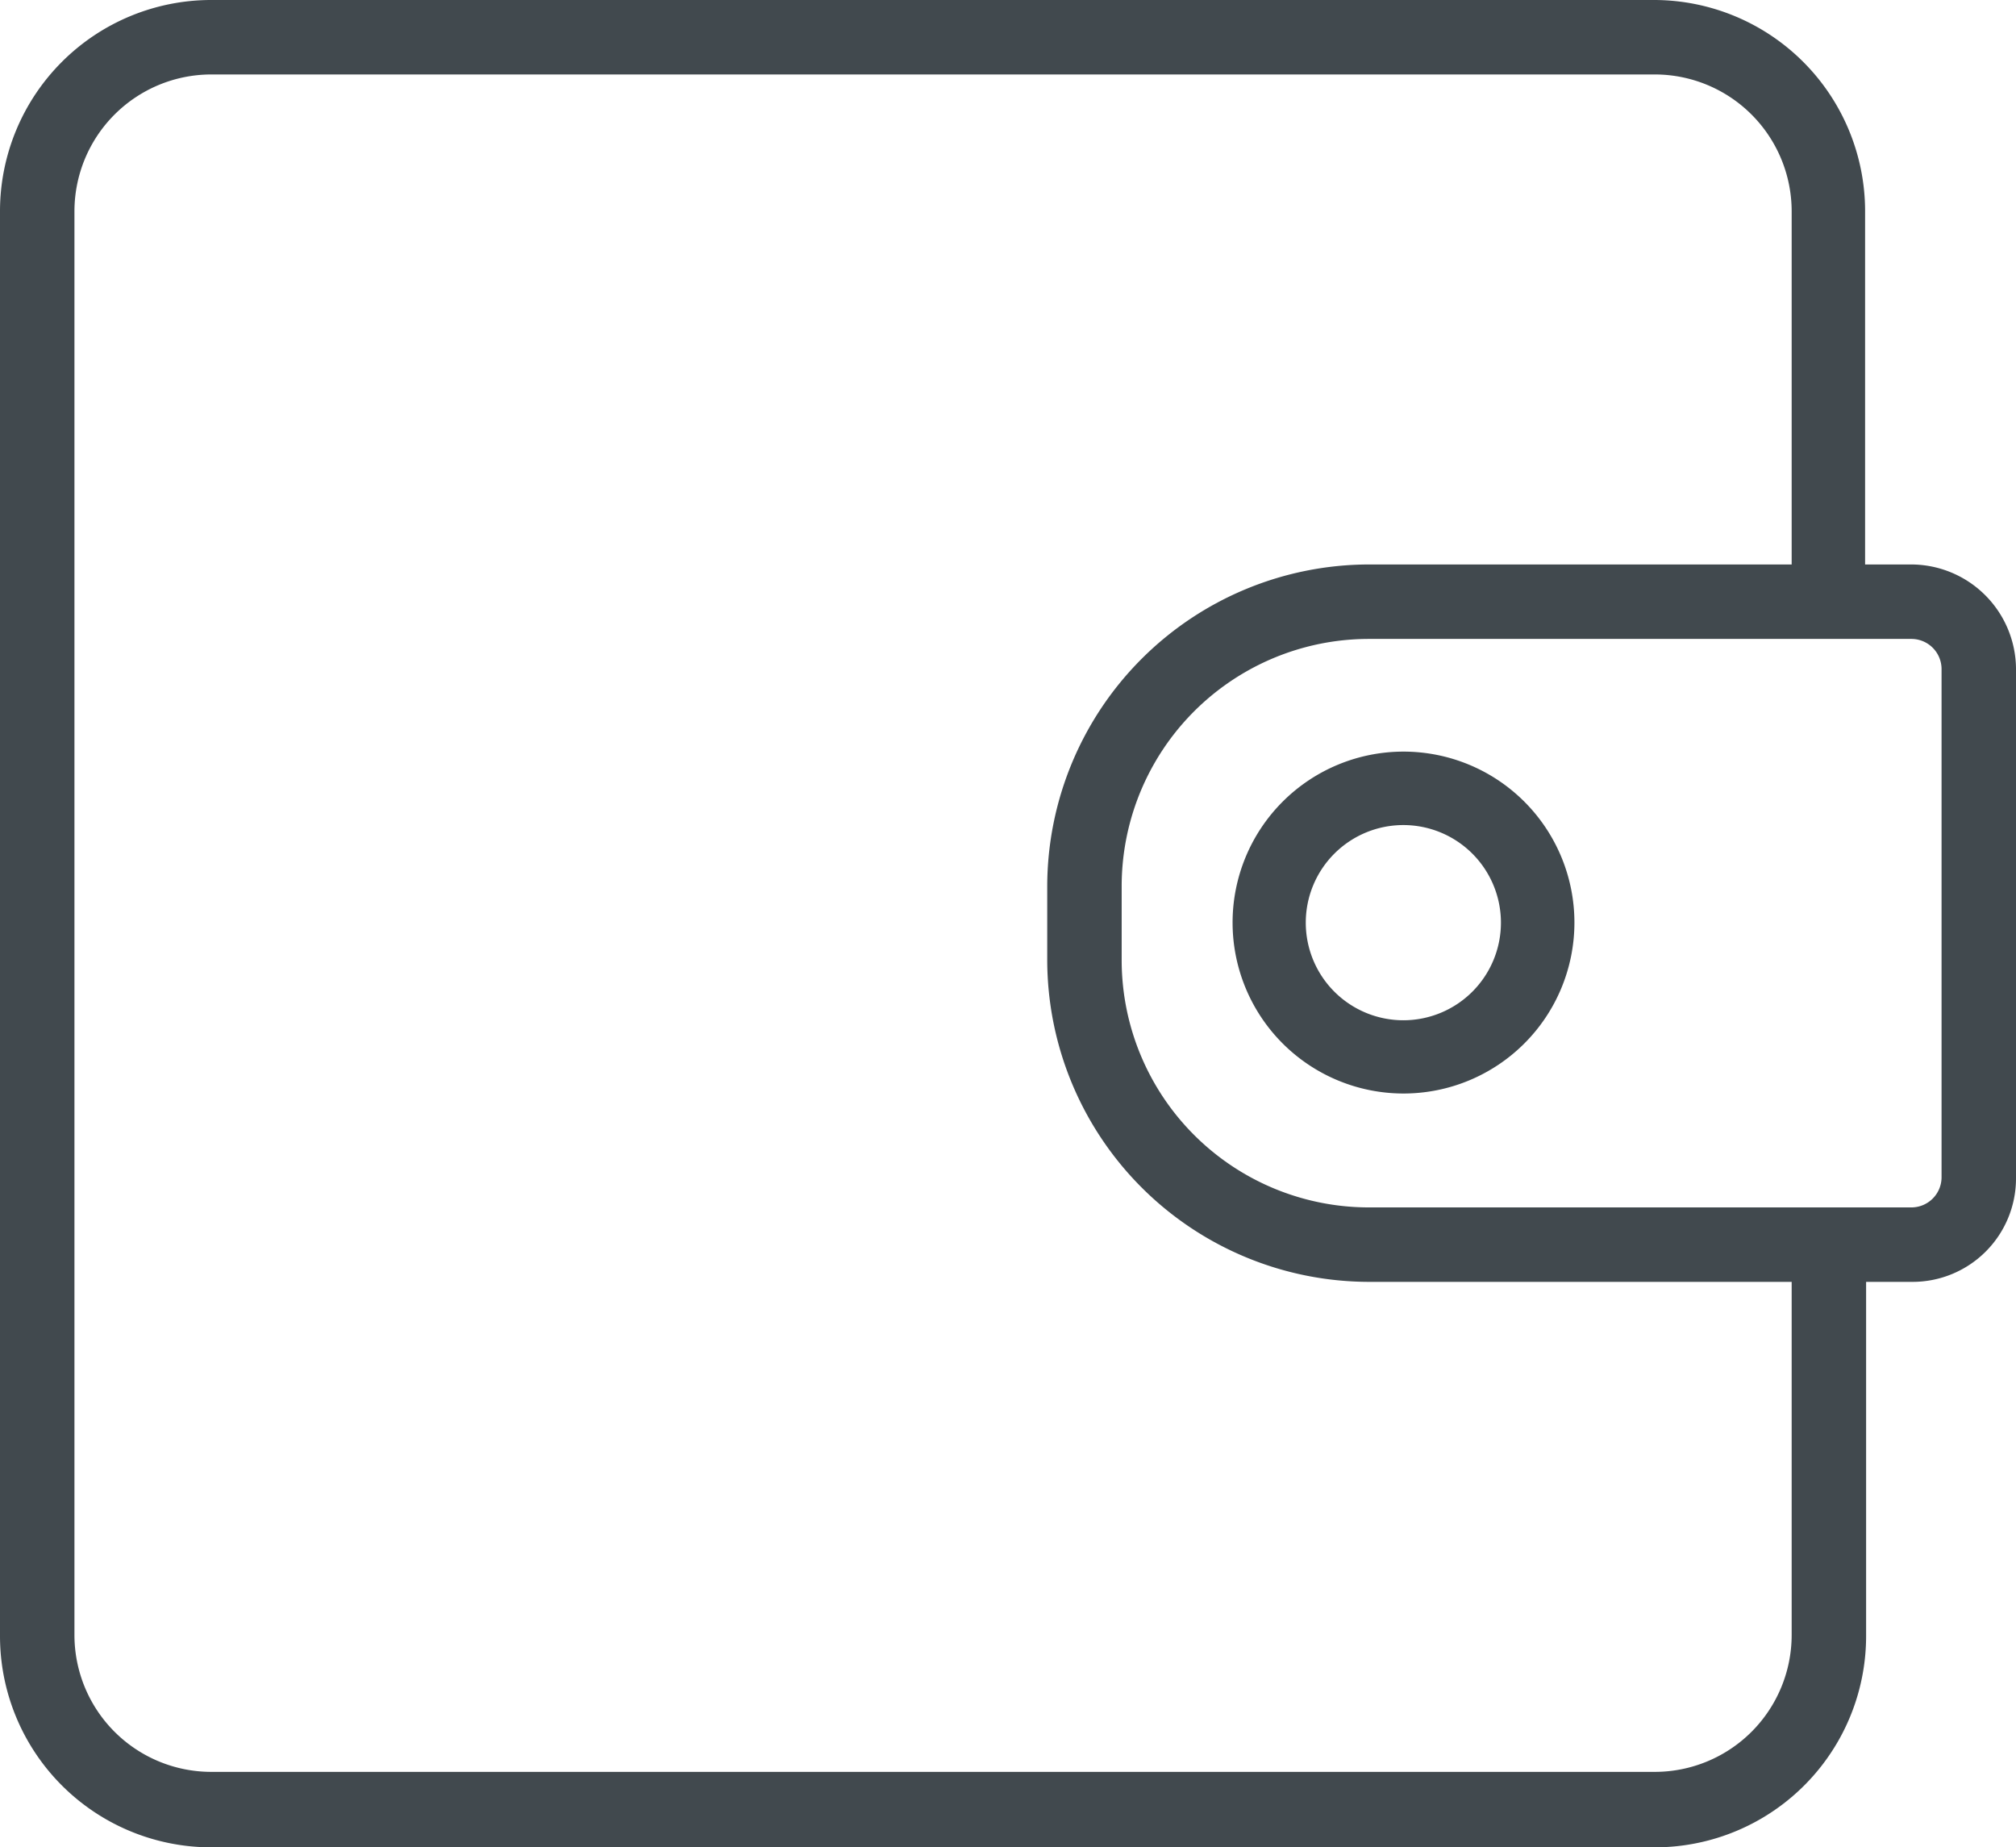 <svg id="Layer_2" data-name="Layer 2" xmlns="http://www.w3.org/2000/svg" viewBox="0 0 20.04 18.36"><defs><style>.cls-1{fill:#41494e}</style></defs><title>Withdraw</title><path class="cls-1" d="M20.98 8.43h-.46V4.92a2.1 2.1 0 0 0-2.1-2.1H4.08a2.1 2.1 0 0 0-2.1 2.1v14.16a2.1 2.1 0 0 0 2.1 2.1h14.35a2.1 2.1 0 0 0 2.1-2.1v-3.52h.46a1.028 1.028 0 0 0 1.03-1.027V9.46a1.044 1.044 0 0 0-1.04-1.03zm-1.19 10.64a1.361 1.361 0 0 1-1.36 1.36H4.08a1.361 1.361 0 0 1-1.36-1.36V4.92a1.361 1.361 0 0 1 1.36-1.36h14.35a1.361 1.361 0 0 1 1.36 1.36v3.51h-4.2a3.203 3.203 0 0 0-3.2 3.2v.73a3.203 3.203 0 0 0 3.2 3.2h4.2zm1.49-4.55a.3.3 0 0 1-.3.3h-5.39a2.458 2.458 0 0 1-2.46-2.456v-.734a2.458 2.458 0 0 1 2.456-2.46h5.394a.3.3 0 0 1 .3.3z" transform="translate(-1.98 -2.82)"/><path class="cls-1" d="M15.933 10.29h-.003a1.699 1.699 0 1 0 .003 0zm-.003 2.67a.97.97 0 1 1 .97-.97.97.97 0 0 1-.97.97z" transform="translate(-1.98 -2.82)"/></svg>